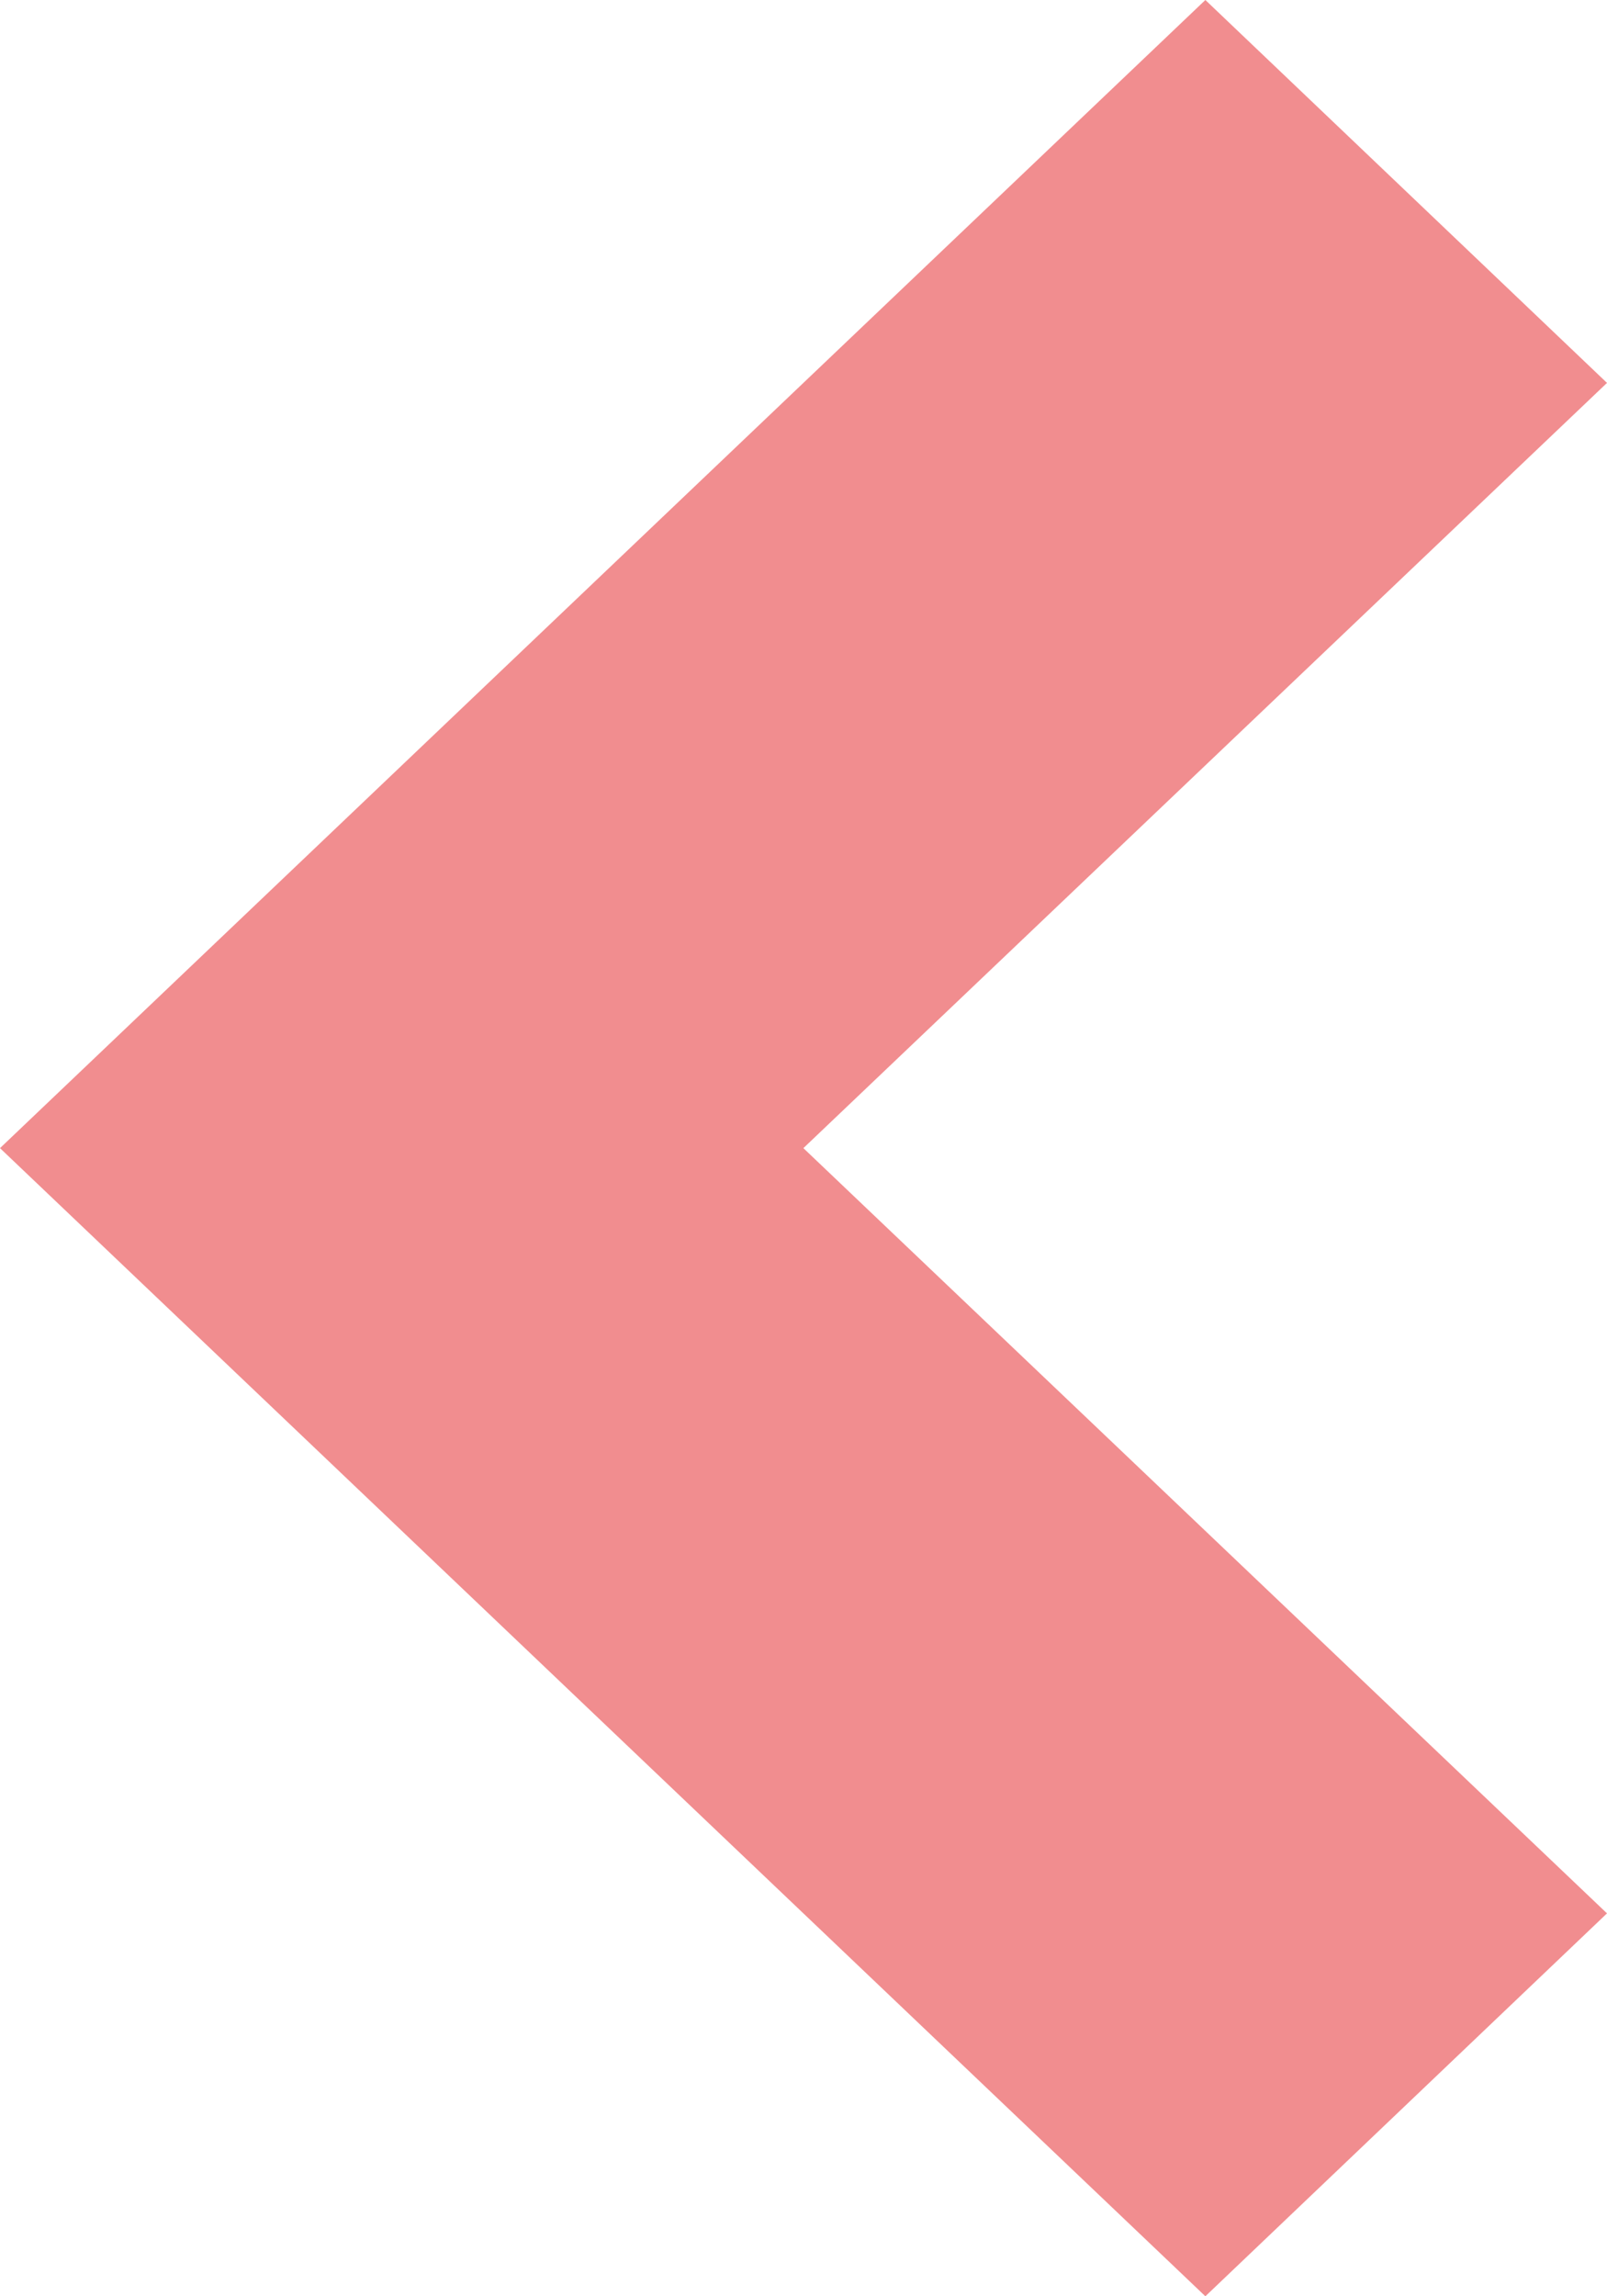 <svg width="14" height="20" viewBox="0 0 14 20" fill="none" xmlns="http://www.w3.org/2000/svg">
<path opacity="0.5" d="M2.42391e-06 10L10.501 -1.52963e-07L14 3.335L6.999 10L14 16.665L10.501 20L2.42391e-06 10Z" fill="#E51C21"/>
</svg>
